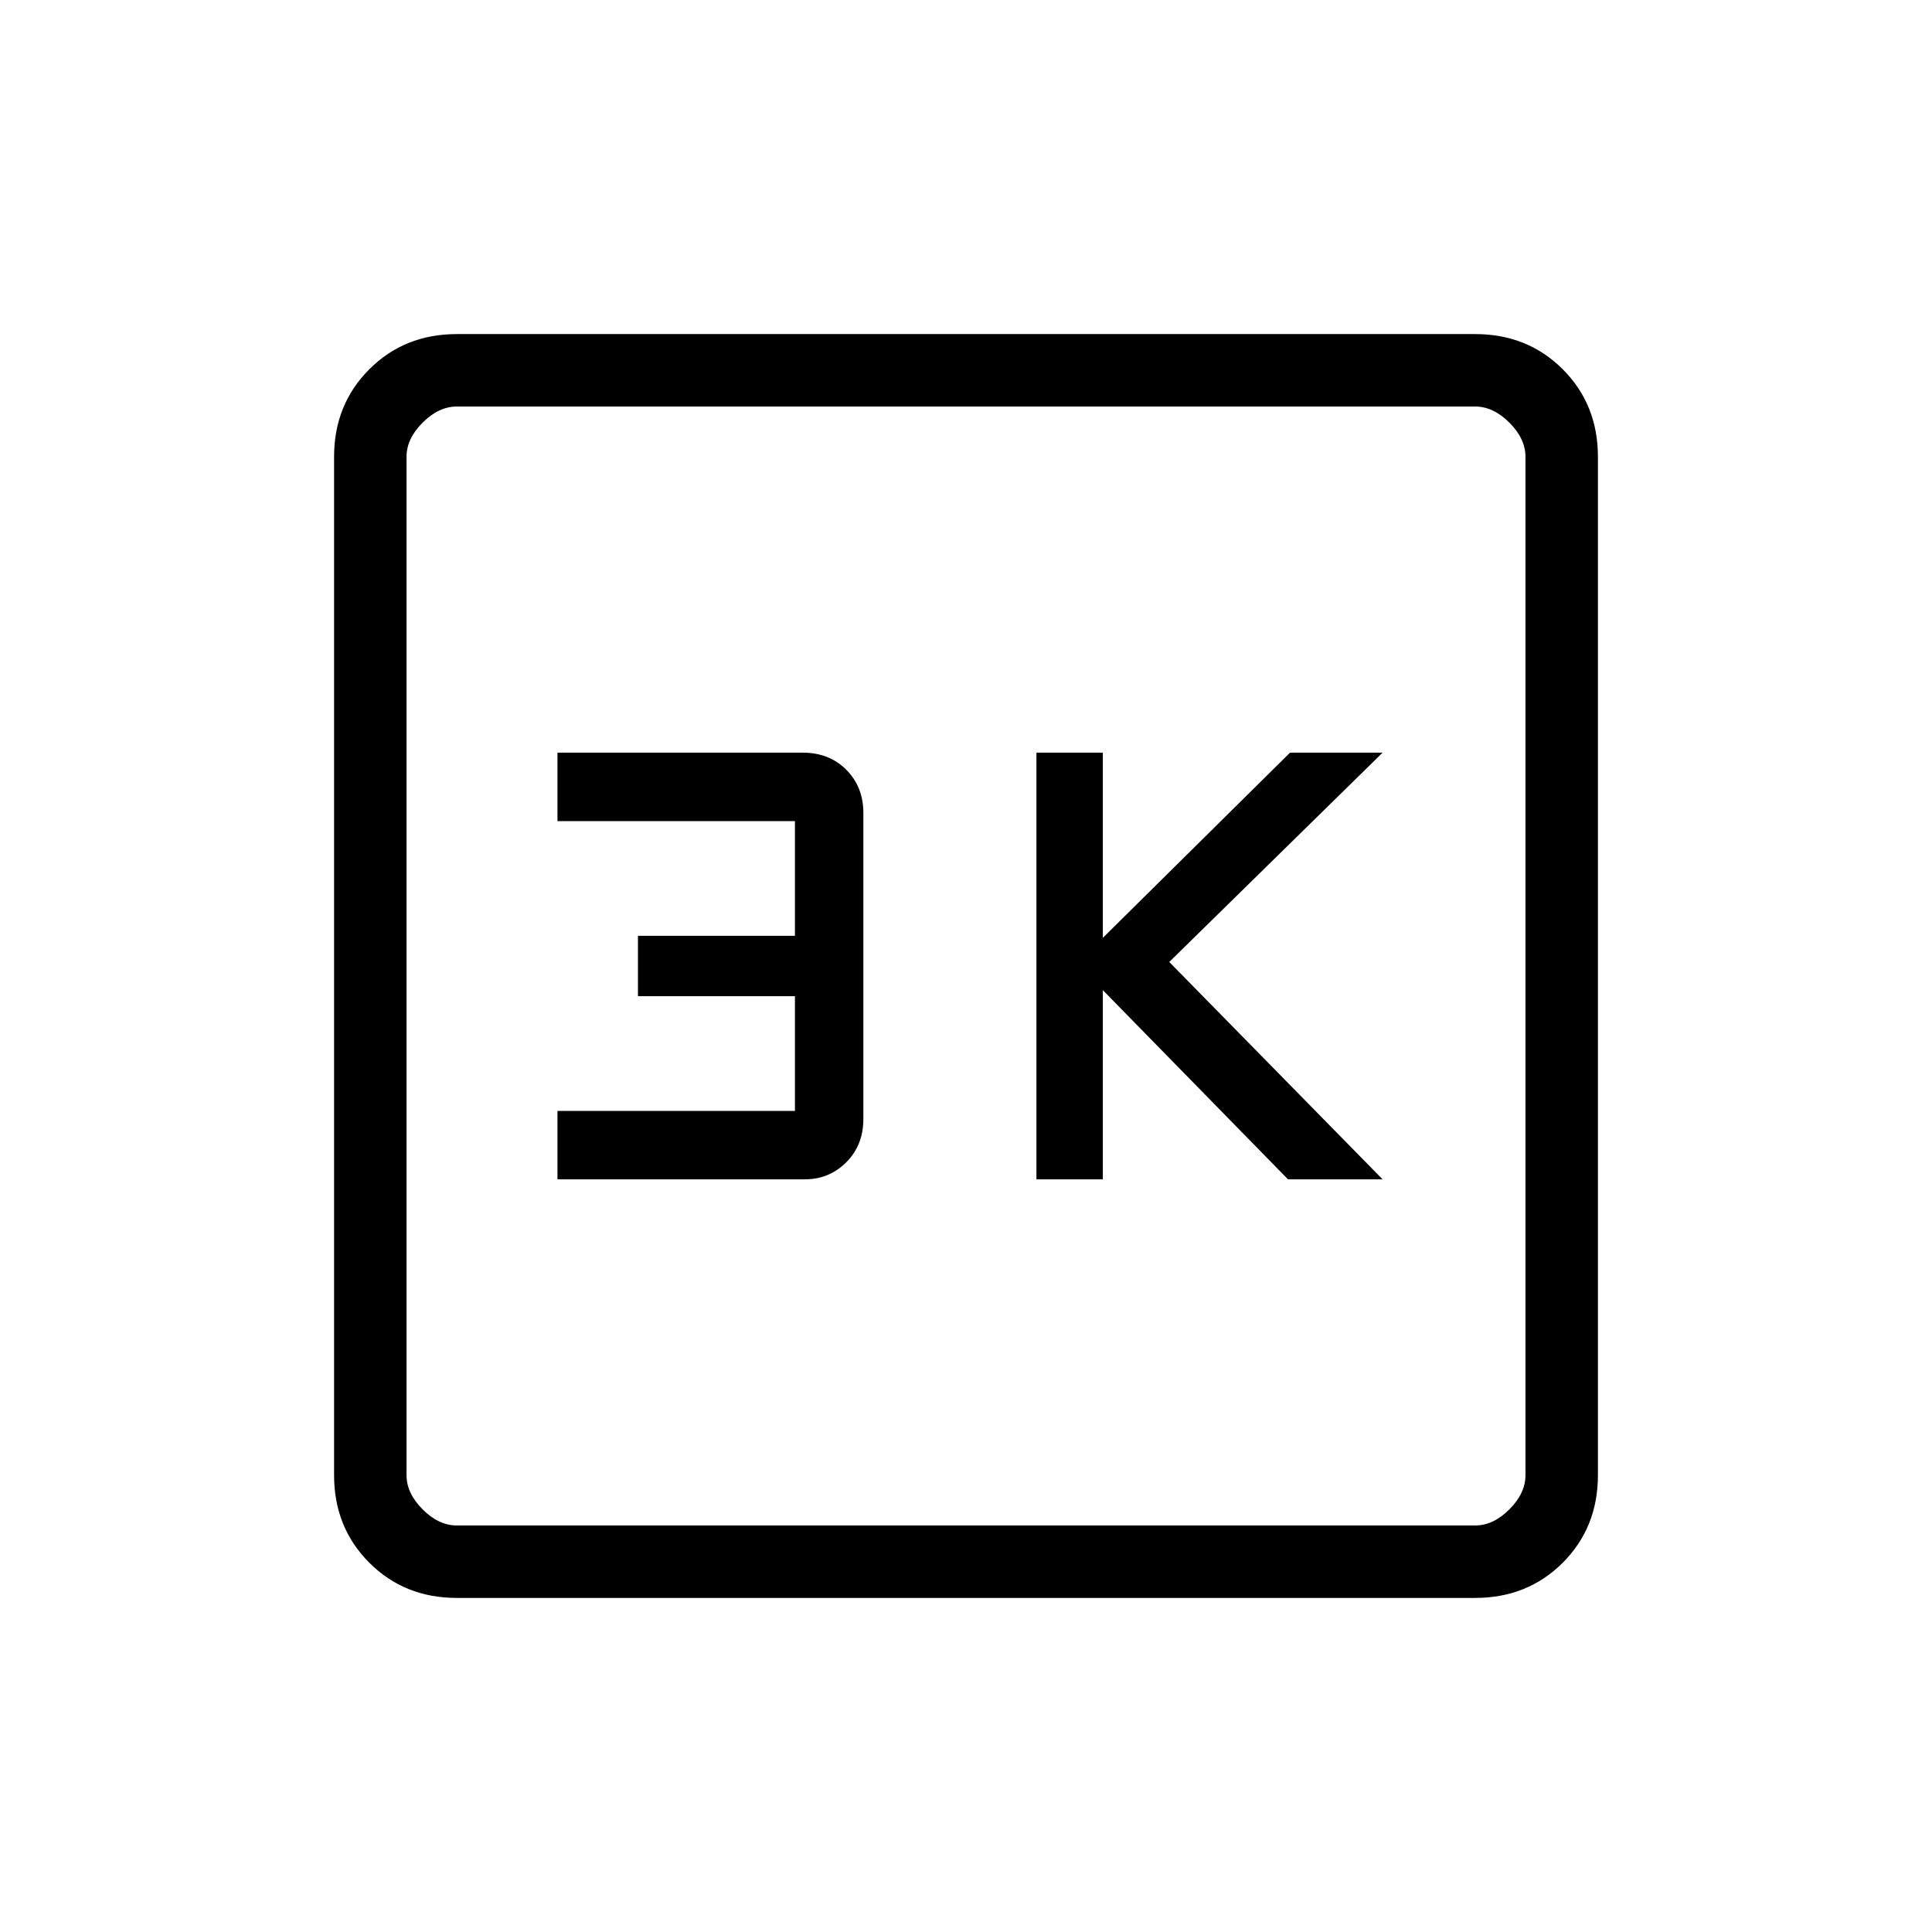 <svg xmlns="http://www.w3.org/2000/svg" height="24" width="24"><path d="M12.875 14.65H13.7V12.3L16 14.65H17.175L14.525 11.95L17.175 9.35H16.025L13.7 11.65V9.35H12.875ZM6.925 14.65H10Q10.3 14.65 10.513 14.438Q10.725 14.225 10.725 13.9V10.1Q10.725 9.775 10.513 9.562Q10.3 9.35 9.975 9.35H6.925V10.2H9.875V11.625H7.925V12.375H9.875V13.8H6.925ZM5.675 19.85Q5.025 19.85 4.588 19.413Q4.15 18.975 4.15 18.325V5.675Q4.15 5.025 4.588 4.587Q5.025 4.15 5.675 4.15H18.325Q18.975 4.15 19.413 4.587Q19.85 5.025 19.85 5.675V18.325Q19.85 18.975 19.413 19.413Q18.975 19.85 18.325 19.85ZM5.675 18.95H18.325Q18.55 18.95 18.75 18.75Q18.95 18.55 18.95 18.325V5.675Q18.95 5.45 18.75 5.25Q18.55 5.05 18.325 5.05H5.675Q5.45 5.05 5.25 5.25Q5.05 5.45 5.05 5.675V18.325Q5.05 18.55 5.25 18.75Q5.45 18.95 5.675 18.95ZM5.05 5.05Q5.05 5.05 5.05 5.225Q5.05 5.4 5.05 5.675V18.325Q5.05 18.6 5.05 18.775Q5.05 18.95 5.05 18.95Q5.05 18.95 5.05 18.775Q5.05 18.6 5.05 18.325V5.675Q5.05 5.4 5.05 5.225Q5.05 5.05 5.05 5.05Z"/></svg>